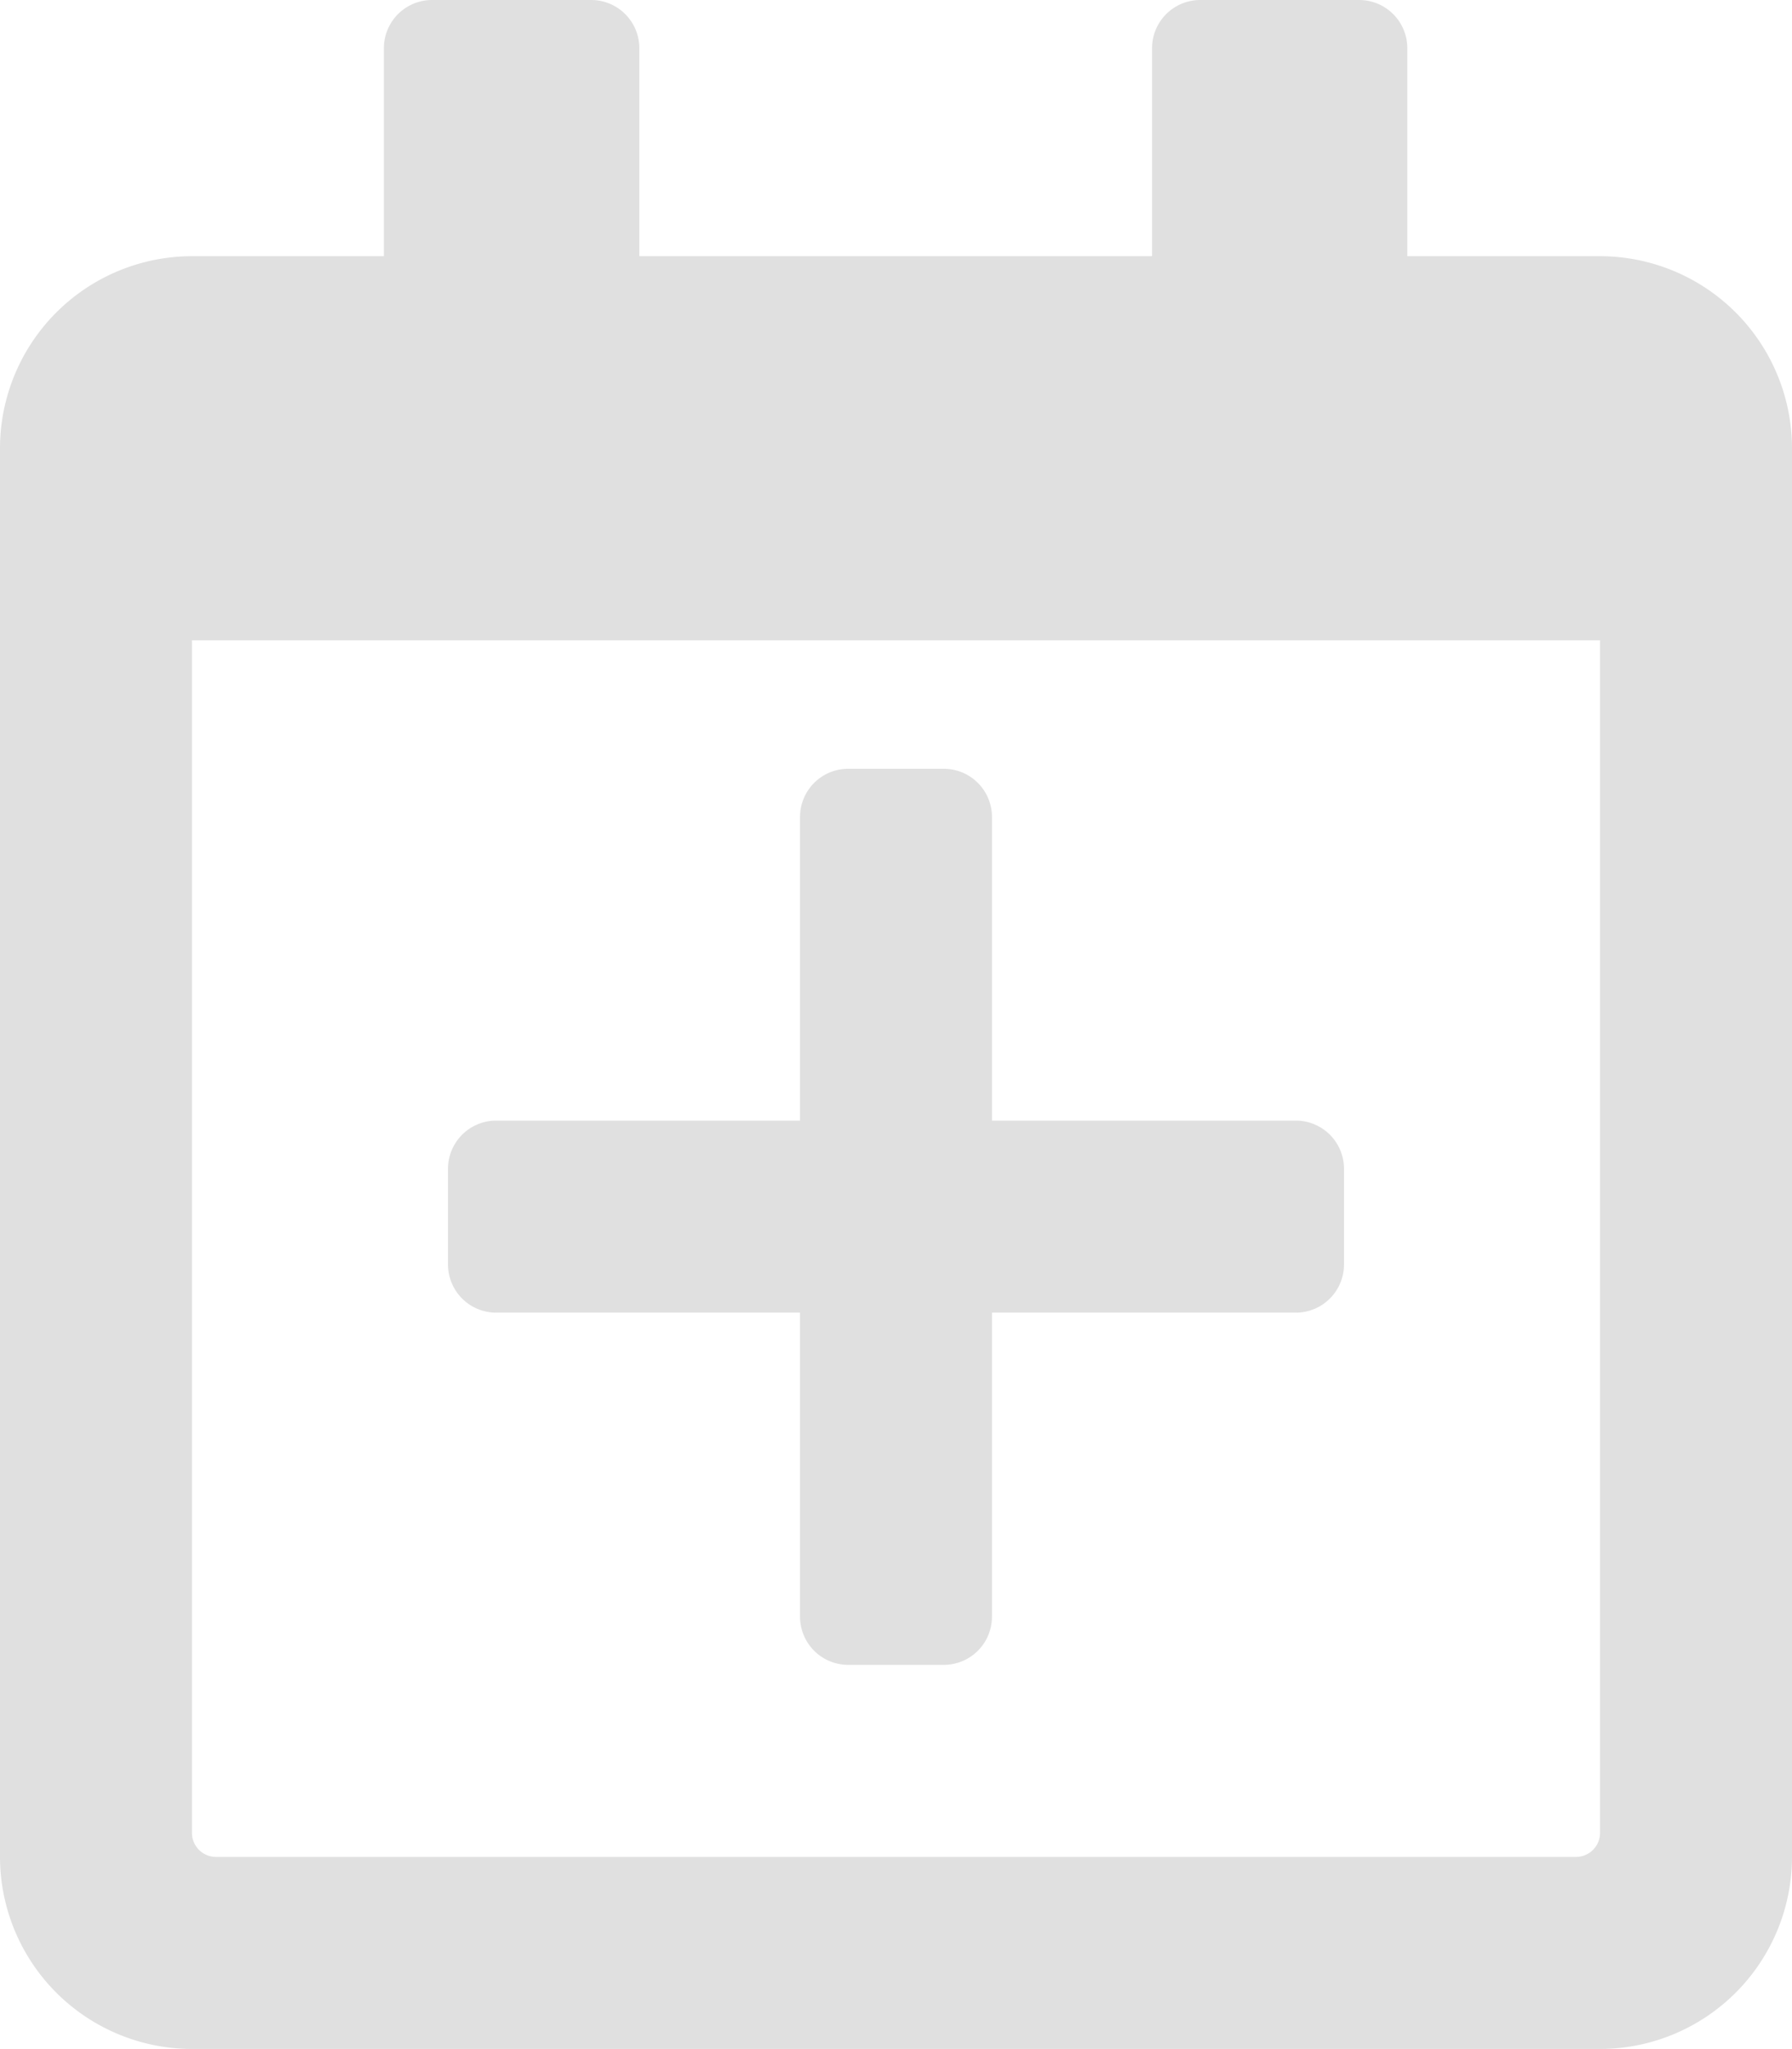 <svg xmlns="http://www.w3.org/2000/svg" width="9" height="10.286" viewBox="0 0 9 10.286"><path d="M6.75,5.866v.482a.242.242,0,0,1-.241.241H4.982V8.116a.242.242,0,0,1-.241.241H4.259a.242.242,0,0,1-.241-.241V6.589H2.491a.242.242,0,0,1-.241-.241V5.866a.242.242,0,0,1,.241-.241H4.018V4.1a.242.242,0,0,1,.241-.241h.482a.242.242,0,0,1,.241.241V5.625H6.509A.242.242,0,0,1,6.75,5.866ZM9,2.25V9.321a.965.965,0,0,1-.964.964H.964A.965.965,0,0,1,0,9.321V2.25a.965.965,0,0,1,.964-.964h.964V.241A.242.242,0,0,1,2.17,0h.8a.242.242,0,0,1,.241.241V1.286H5.786V.241A.242.242,0,0,1,6.027,0h.8a.242.242,0,0,1,.241.241V1.286h.964A.965.965,0,0,1,9,2.25ZM8.036,9.2V3.214H.964V9.2a.121.121,0,0,0,.121.121h6.83A.121.121,0,0,0,8.036,9.2Z" fill="#e0e0e0"/></svg>